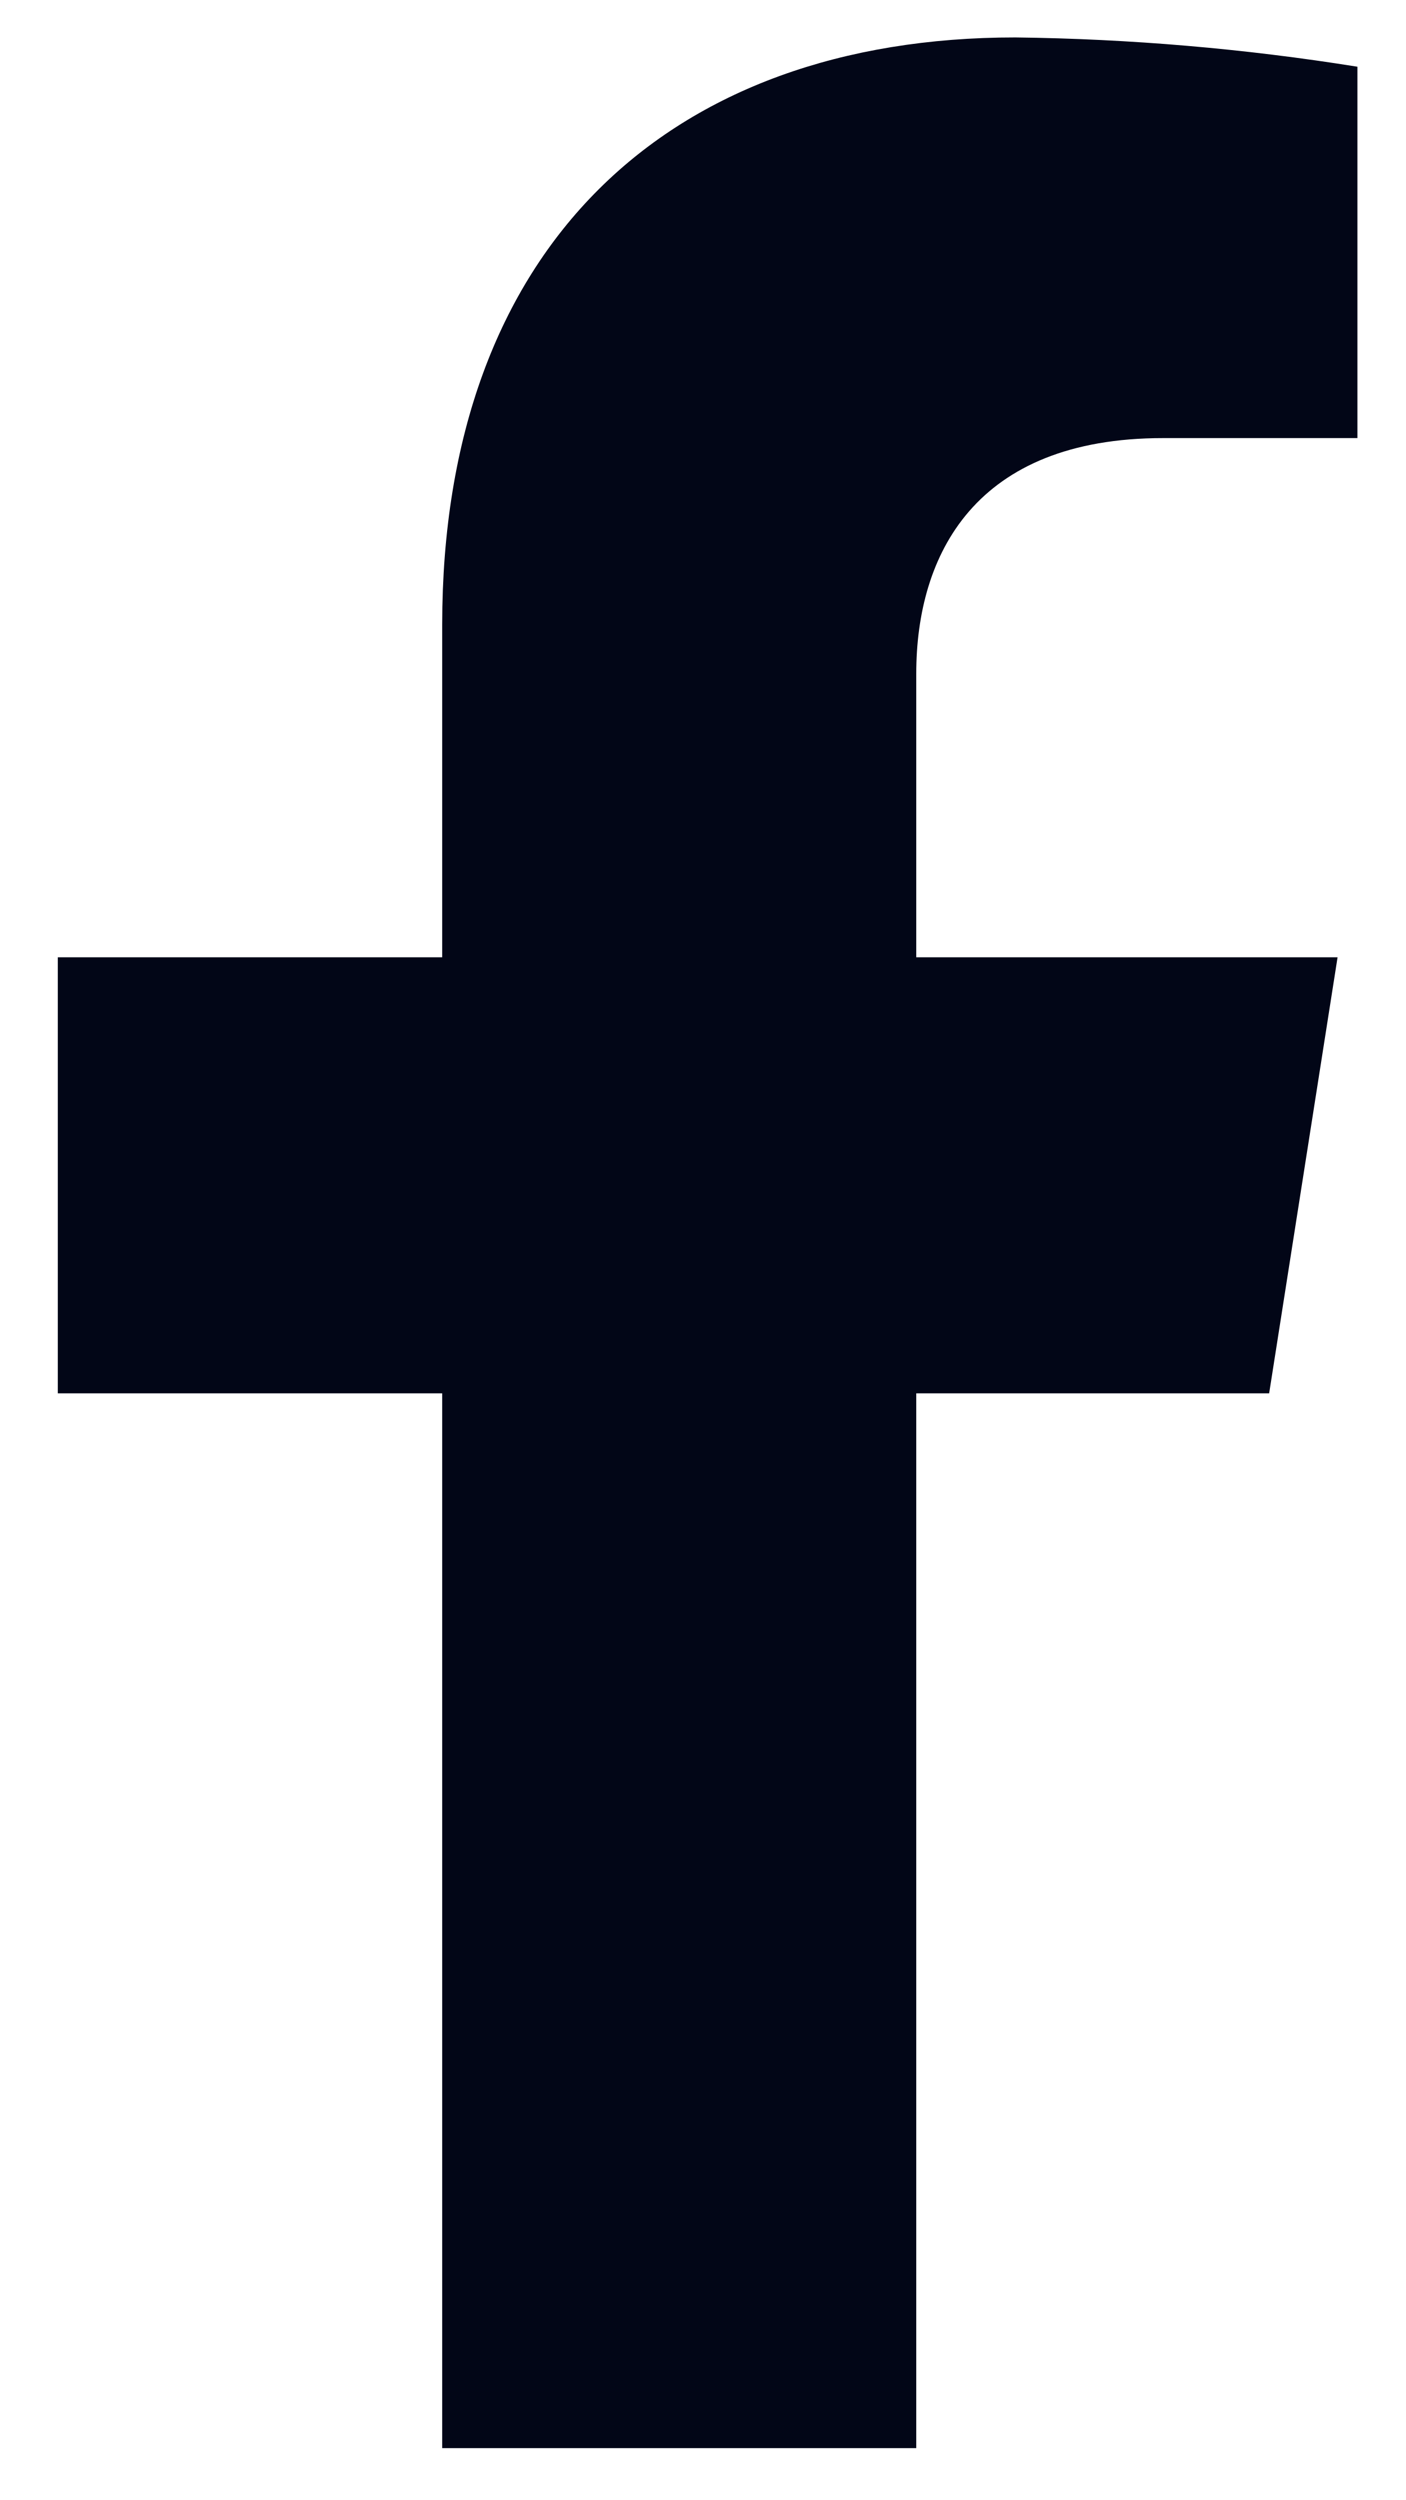 <svg width="18" height="32" viewBox="0 0 18 32" fill="none" xmlns="http://www.w3.org/2000/svg">
<path d="M16.248 17.833L17.124 12.252H11.73V8.624C11.73 7.098 12.483 5.607 14.891 5.607H17.378V0.854C15.93 0.622 14.466 0.497 12.999 0.479C8.56 0.479 5.661 3.156 5.661 7.996V12.252H0.74V17.833H5.661V31.333H11.73V17.833H16.248Z" fill="#020617"/>
</svg>
